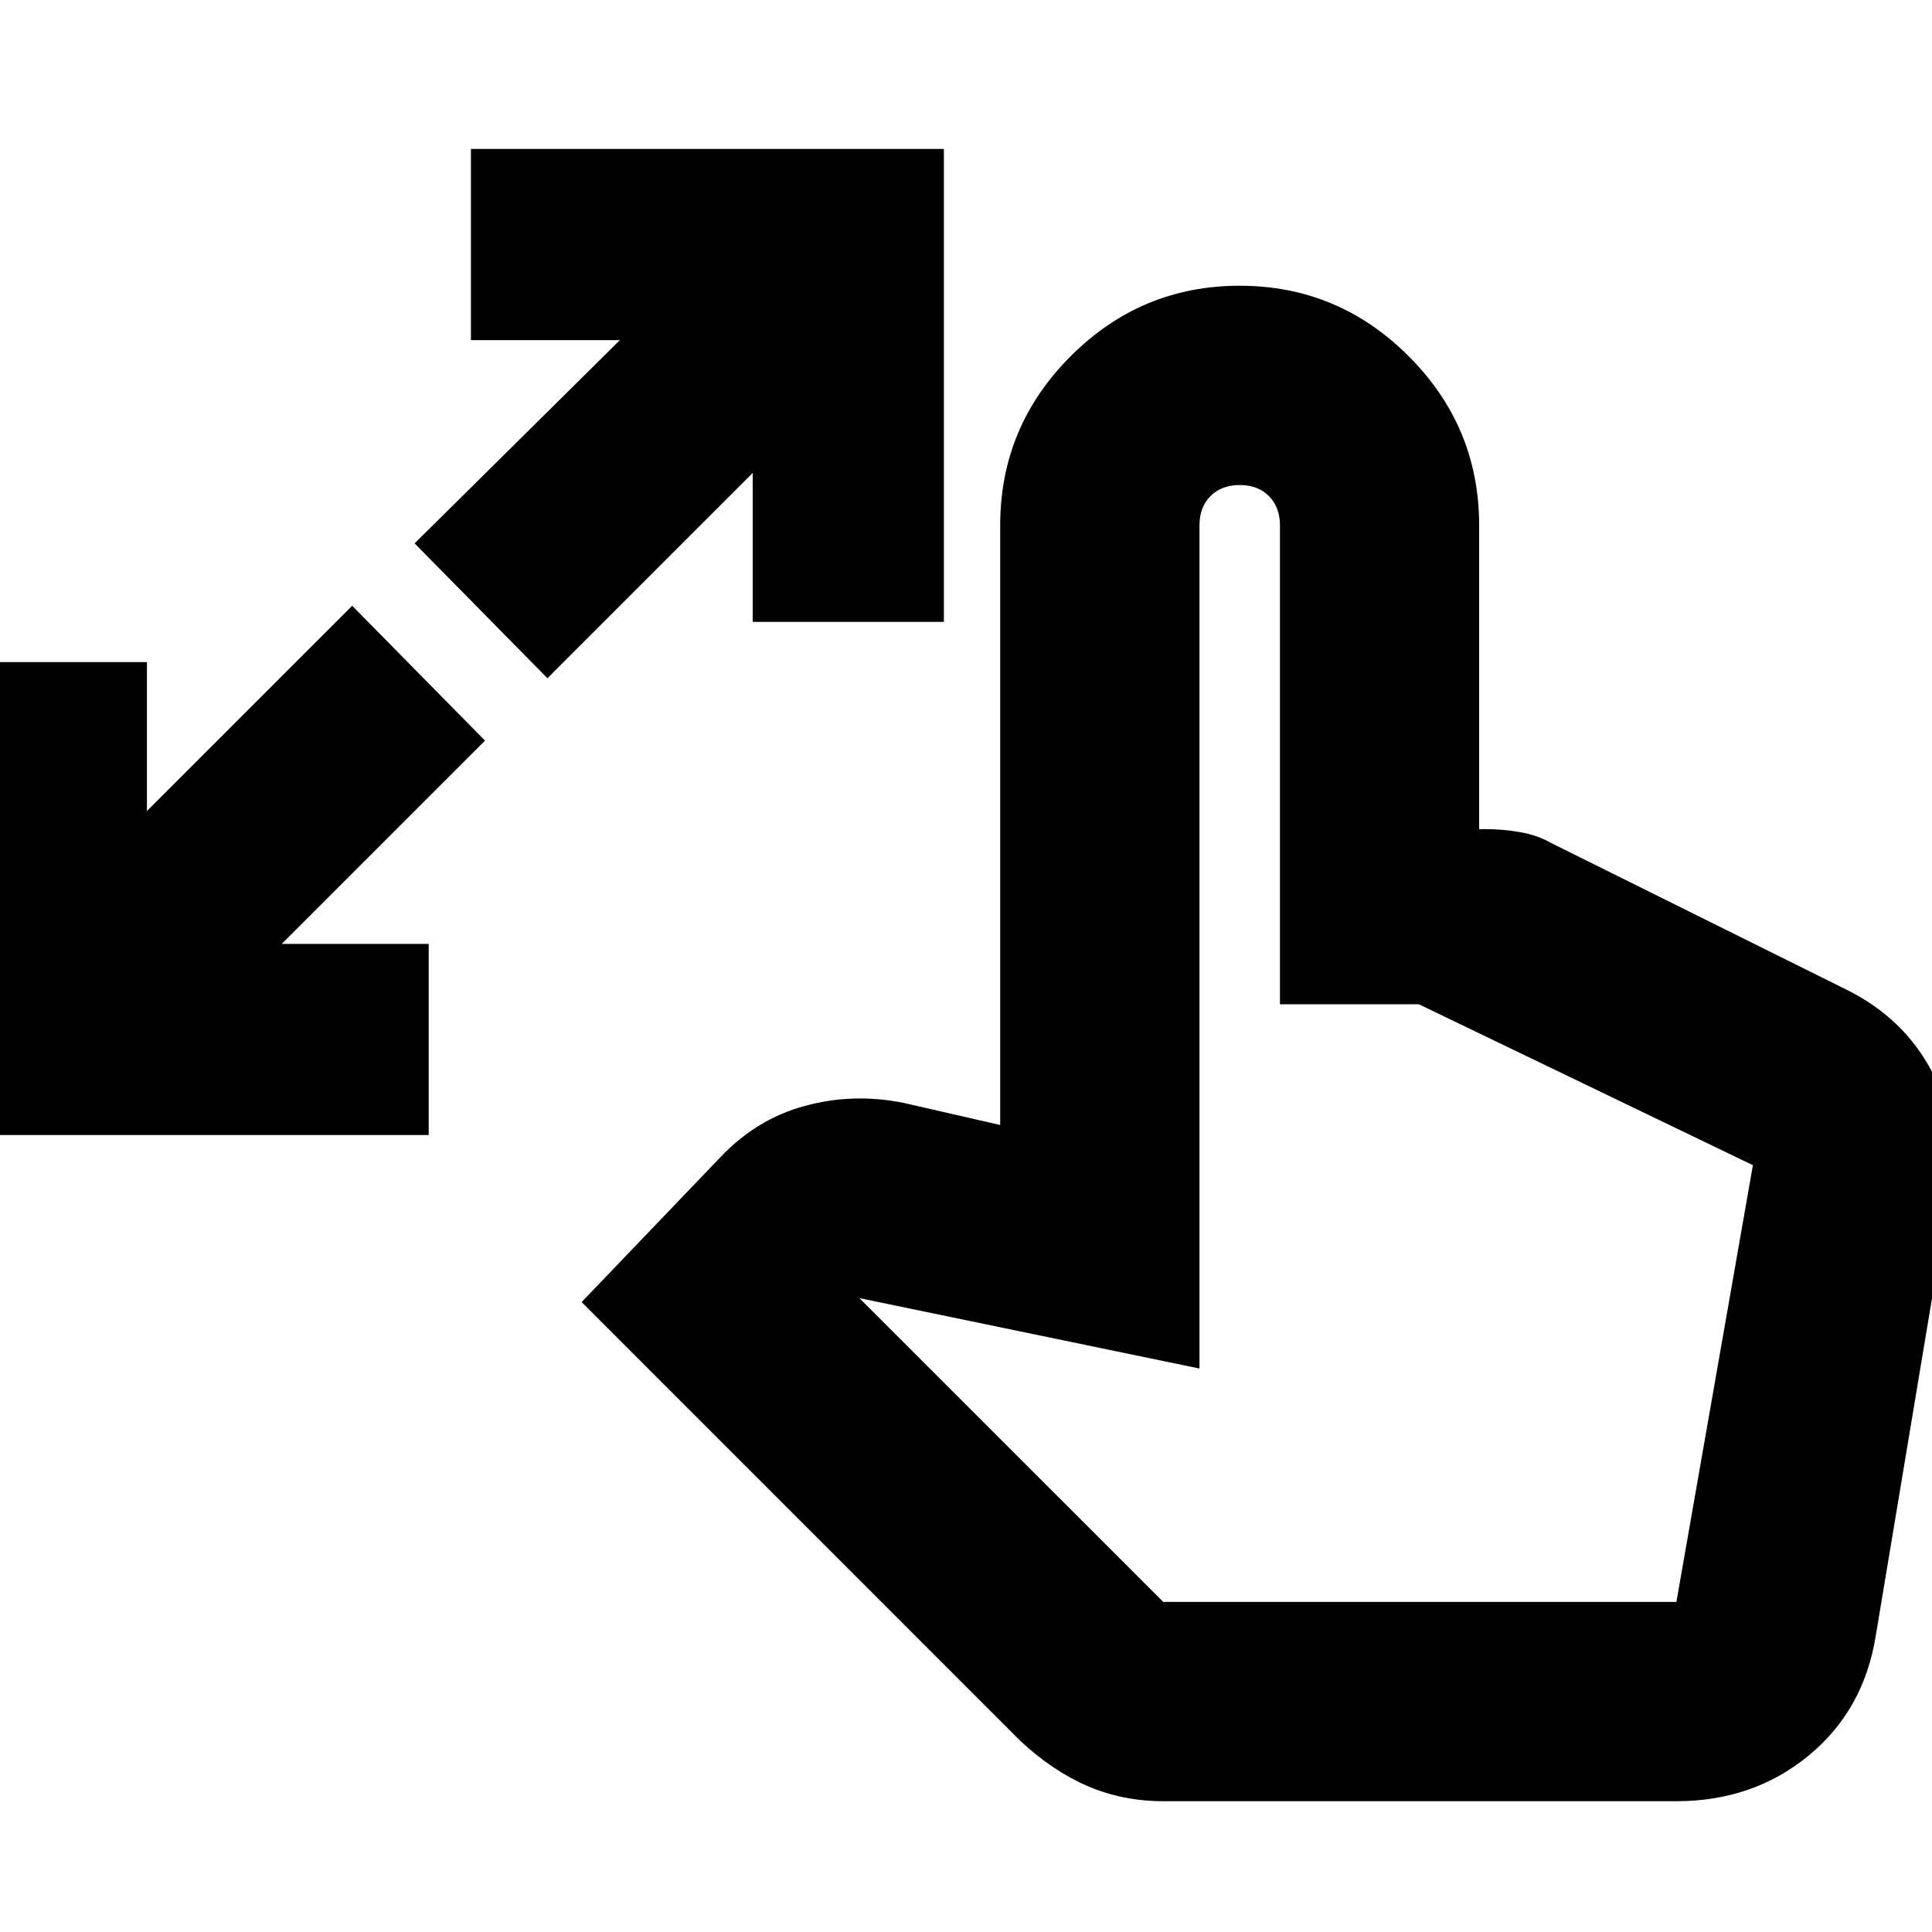 <svg xmlns="http://www.w3.org/2000/svg" height="20" width="20"><path d="M-0.438 11.75V6.854H1.521V8.396L3.646 6.271L5.021 7.667L2.917 9.771H4.438V11.75ZM5.667 7.021 4.292 5.625 6.417 3.521H4.875V1.542H9.771V6.438H7.792V4.896ZM12.042 18.646Q11.625 18.646 11.26 18.49Q10.896 18.333 10.562 18.021L6.021 13.479L7.458 11.979Q7.833 11.583 8.333 11.448Q8.833 11.312 9.354 11.417L10.354 11.646V5.438Q10.354 4.417 11.083 3.688Q11.812 2.958 12.833 2.958Q13.854 2.958 14.583 3.688Q15.312 4.417 15.312 5.438V8.583H15.375Q15.562 8.583 15.74 8.615Q15.917 8.646 16.062 8.729L19.125 10.25Q19.708 10.542 20 11.094Q20.292 11.646 20.188 12.312L19.417 16.938Q19.292 17.708 18.719 18.177Q18.146 18.646 17.354 18.646ZM12.042 16.583H17.354L18.146 12.062Q18.146 12.062 18.146 12.062Q18.146 12.062 18.146 12.062L14.688 10.396H13.25V5.438Q13.25 5.25 13.135 5.135Q13.021 5.021 12.833 5.021Q12.646 5.021 12.531 5.135Q12.417 5.25 12.417 5.438V14.167L8.896 13.438Z"/></svg>